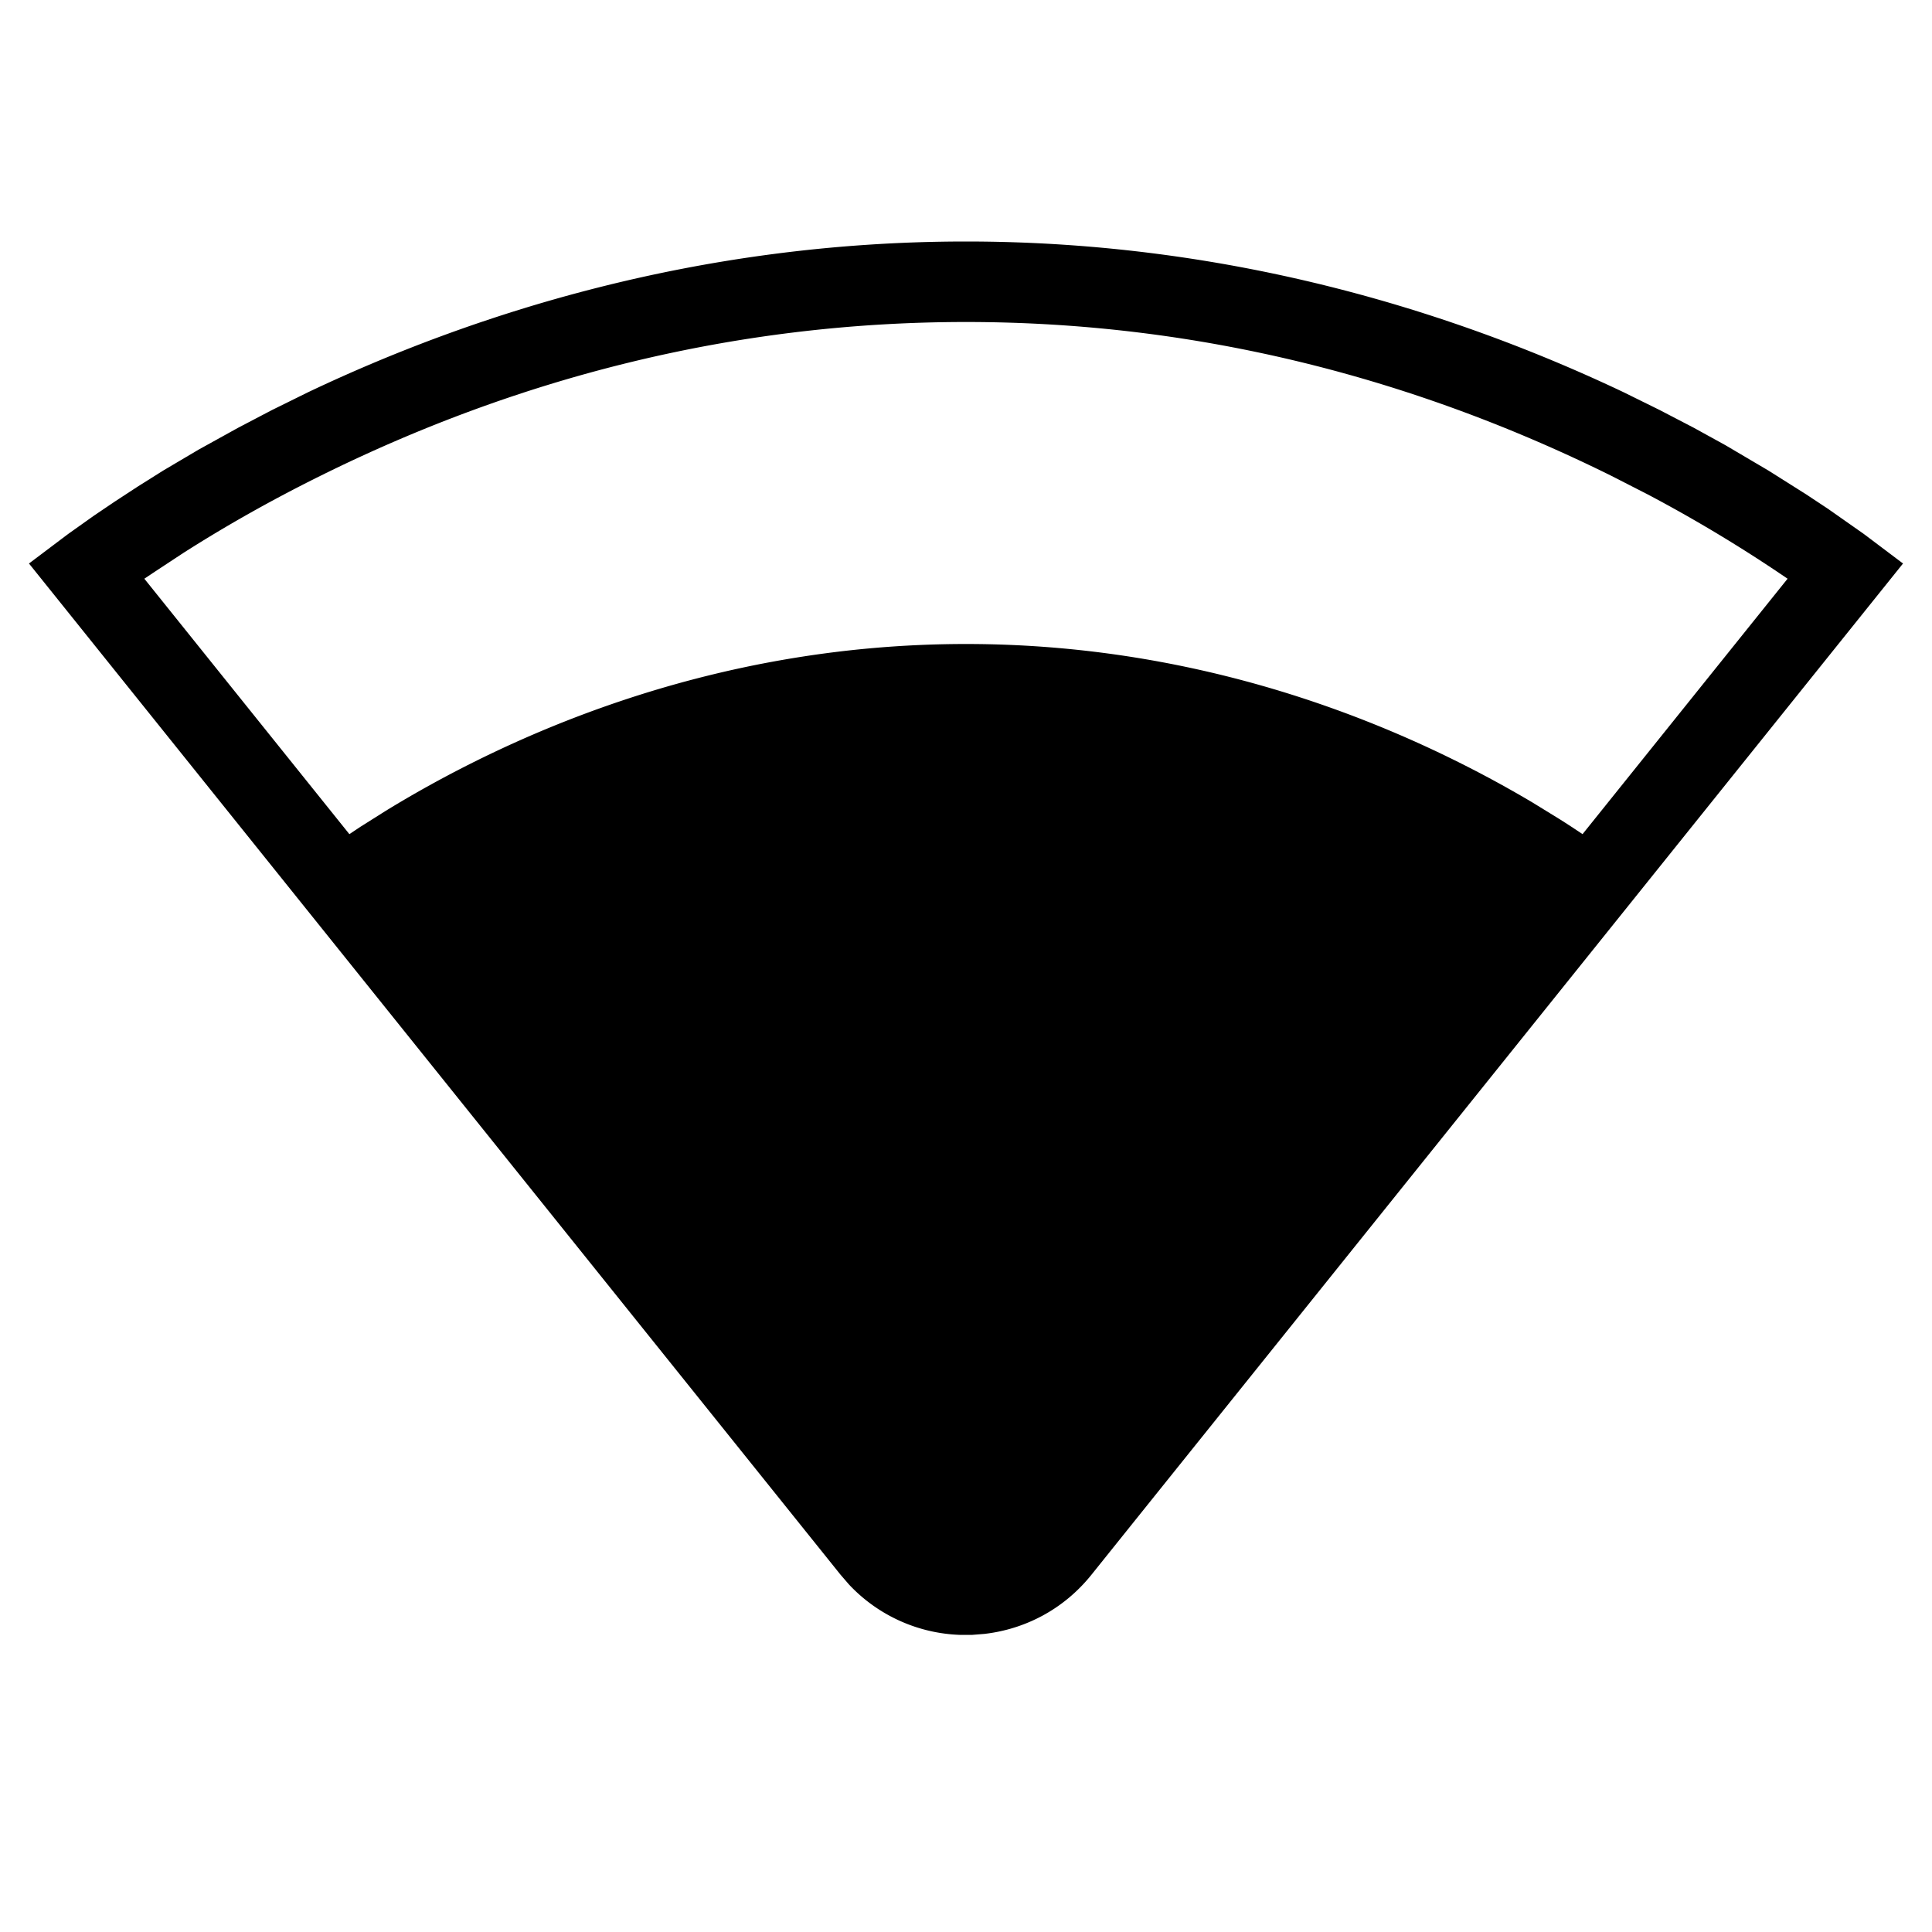<svg xmlns="http://www.w3.org/2000/svg" viewBox="0 0 24 24"><g xmlns="http://www.w3.org/2000/svg" id="signal-wifi-3-bar" fill-rule="nonzero">
            <path d="M12 3c3.355 0 6.152.915 8.168 1.872l.45.222.423.22.394.217.534.315.466.294.272.18.446.313.487.367-9.578 11.934-.502.626c-.348.435-.832.68-1.333.737l-.151.012h-.152a1.985 1.985 0 01-1.376-.624l-.108-.125L.36 7l.487-.367.321-.228.256-.173.286-.187.318-.2.44-.26.488-.27.422-.221.45-.222C5.843 3.915 8.64 3 12 3zm0 1c-2.917 0-5.604.714-8.016 1.909-.618.306-1.186.628-1.705.959l-.38.25-.106.071 2.547 3.173.14-.093.311-.196C6.222 9.196 8.751 8 12 8c3.124 0 5.582 1.105 7.039 1.97l.33.203c.104.065.2.129.29.189l2.547-3.173-.105-.071a17.978 17.978 0 00-1.634-.977l-.454-.232C17.599 4.714 14.913 4 12 4z"/>
        </g></svg>